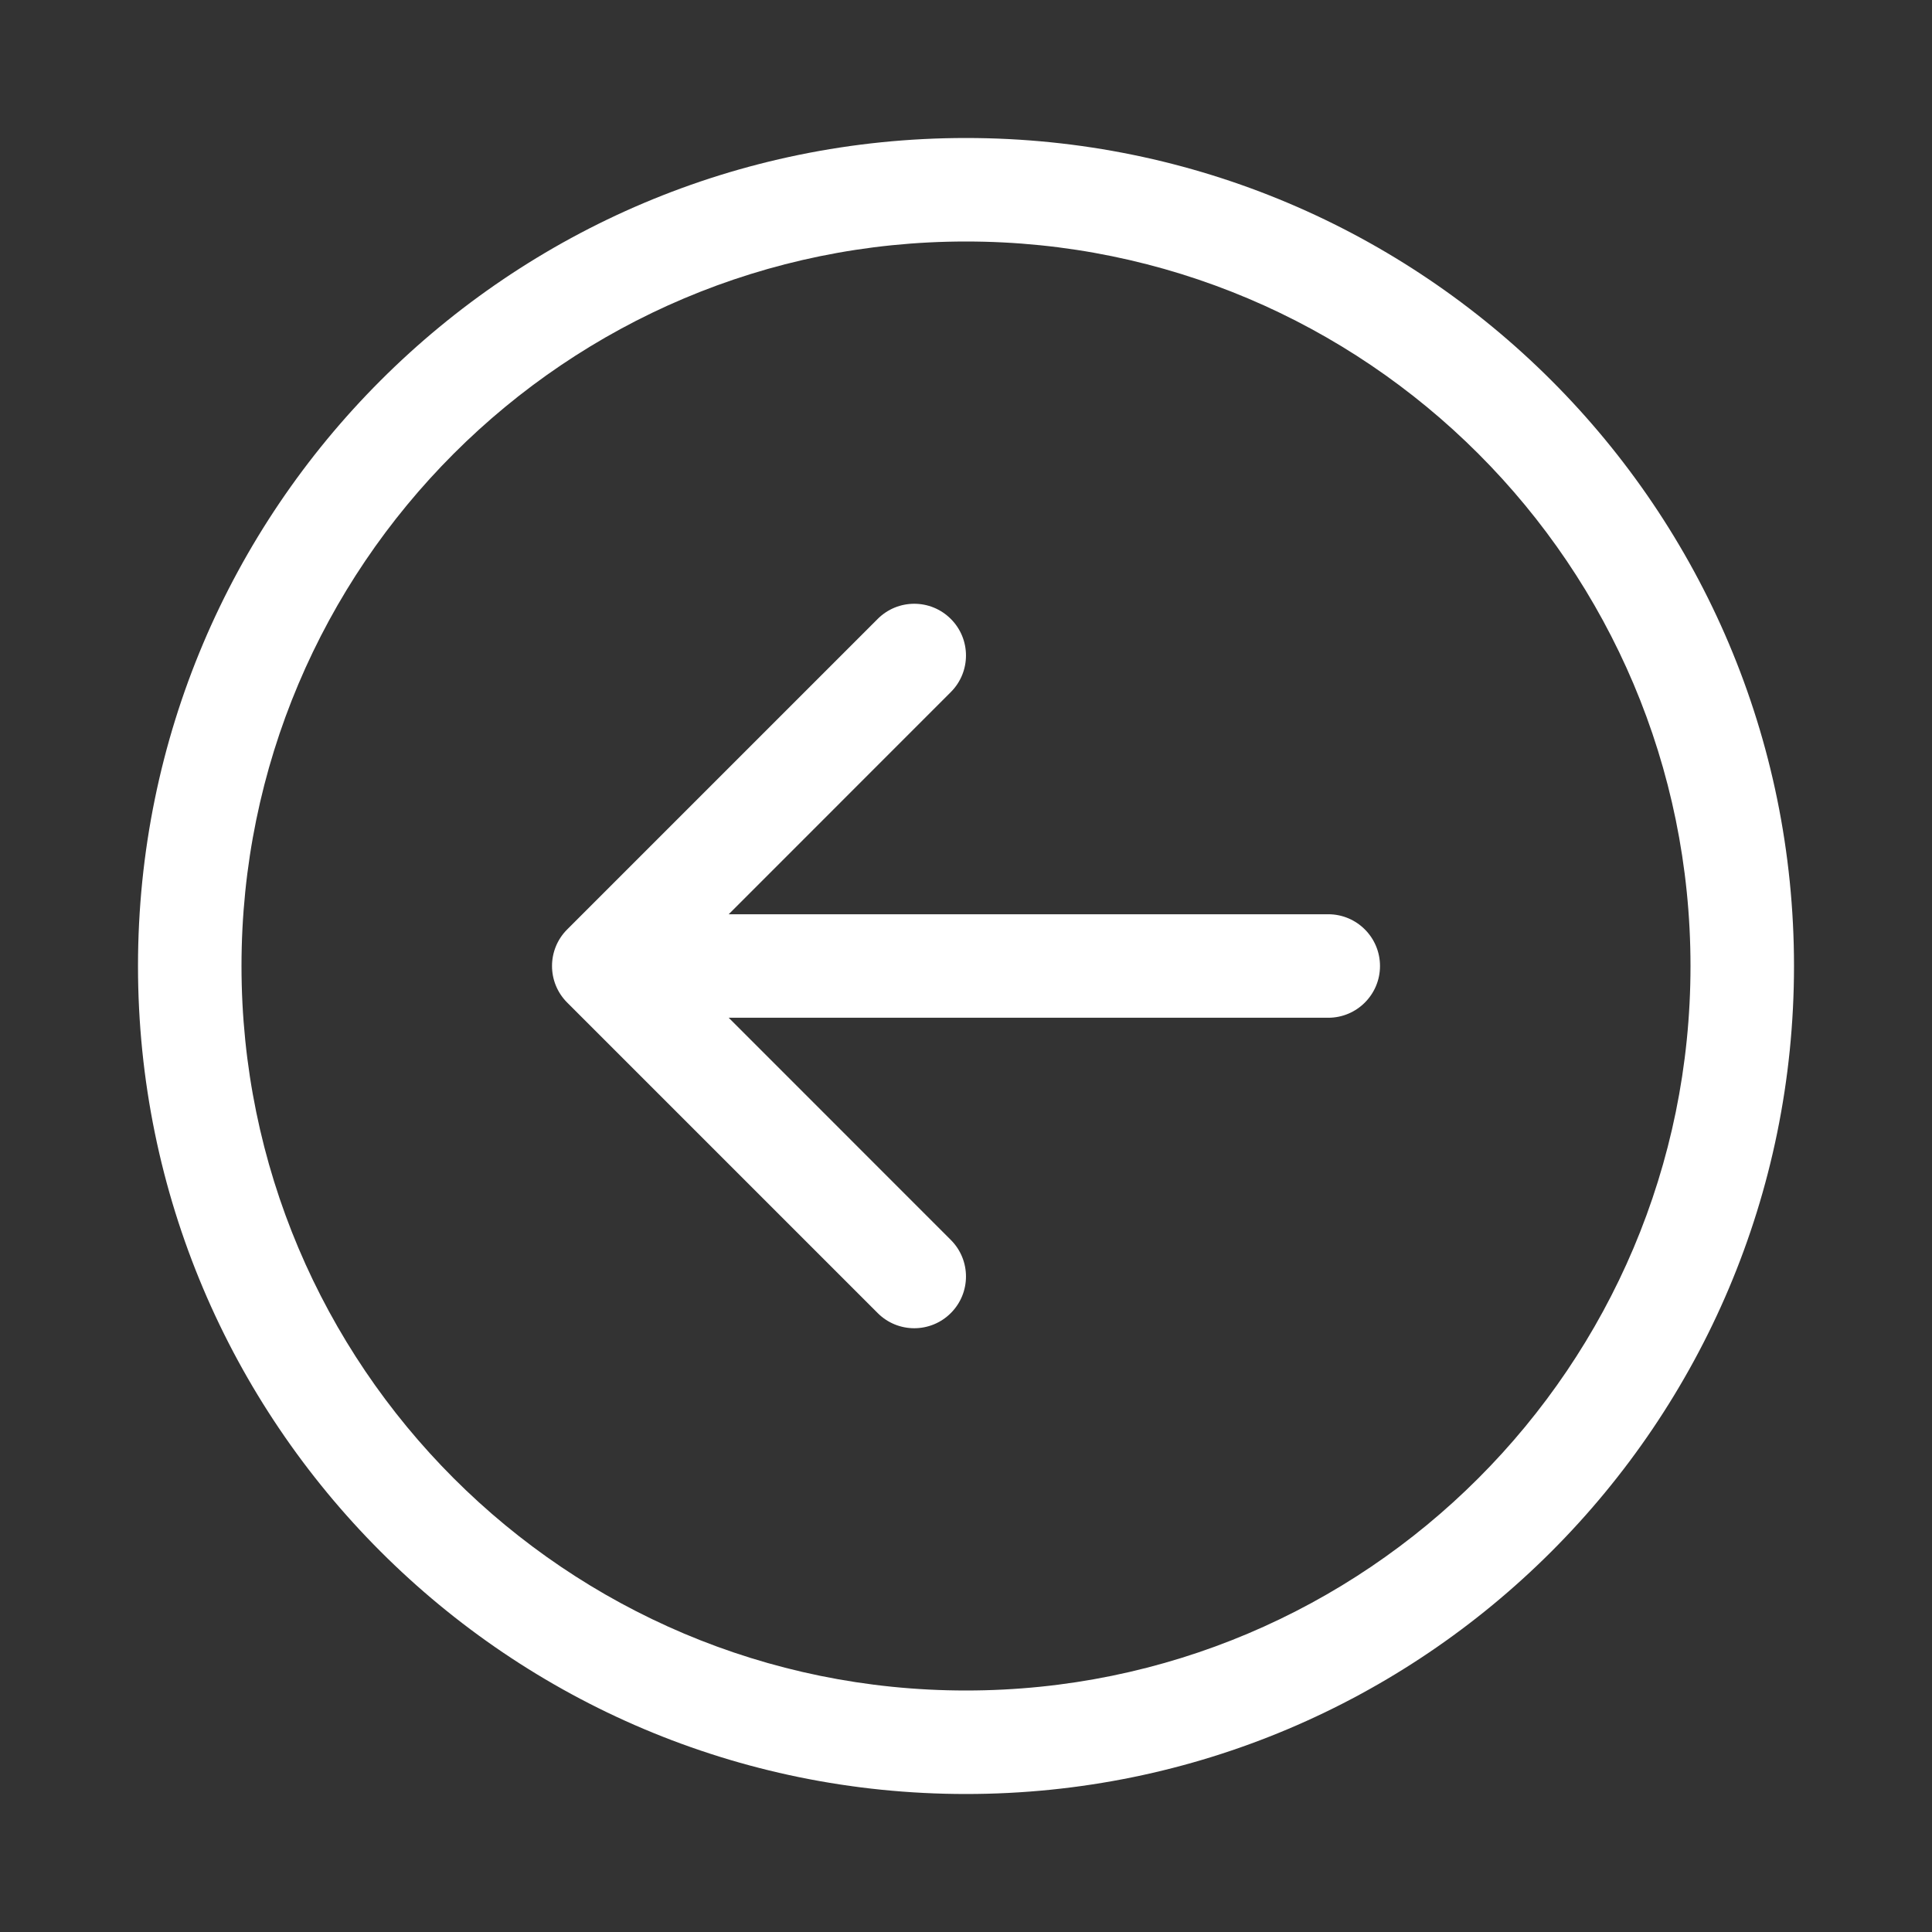 <svg width="28" height="28" viewBox="0 0 28 28" fill="none" xmlns="http://www.w3.org/2000/svg">
<rect x="0" y="0" width="28" height="28" fill="#333333" stroke="none"/>
<path d="M13.78 19.03C14.073 18.737 14.073 18.263 13.78 17.97L10.561 14.75H19.25C19.664 14.75 20 14.414 20 14C20 13.586 19.664 13.25 19.25 13.25H10.561L13.78 10.03C14.073 9.737 14.073 9.263 13.78 8.97C13.487 8.677 13.013 8.677 12.72 8.97L8.22 13.47C7.927 13.763 7.927 14.237 8.22 14.53L12.72 19.03C13.013 19.323 13.487 19.323 13.78 19.03ZM14 26C20.627 26 26 20.627 26 14C26 7.373 20.627 2 14 2C7.373 2 2 7.373 2 14C2 20.627 7.373 26 14 26ZM24.5 14C24.5 19.799 19.799 24.5 14 24.5C8.201 24.5 3.5 19.799 3.5 14C3.5 8.201 8.201 3.5 14 3.5C19.799 3.5 24.5 8.201 24.5 14Z" fill="white"/>
</svg>
